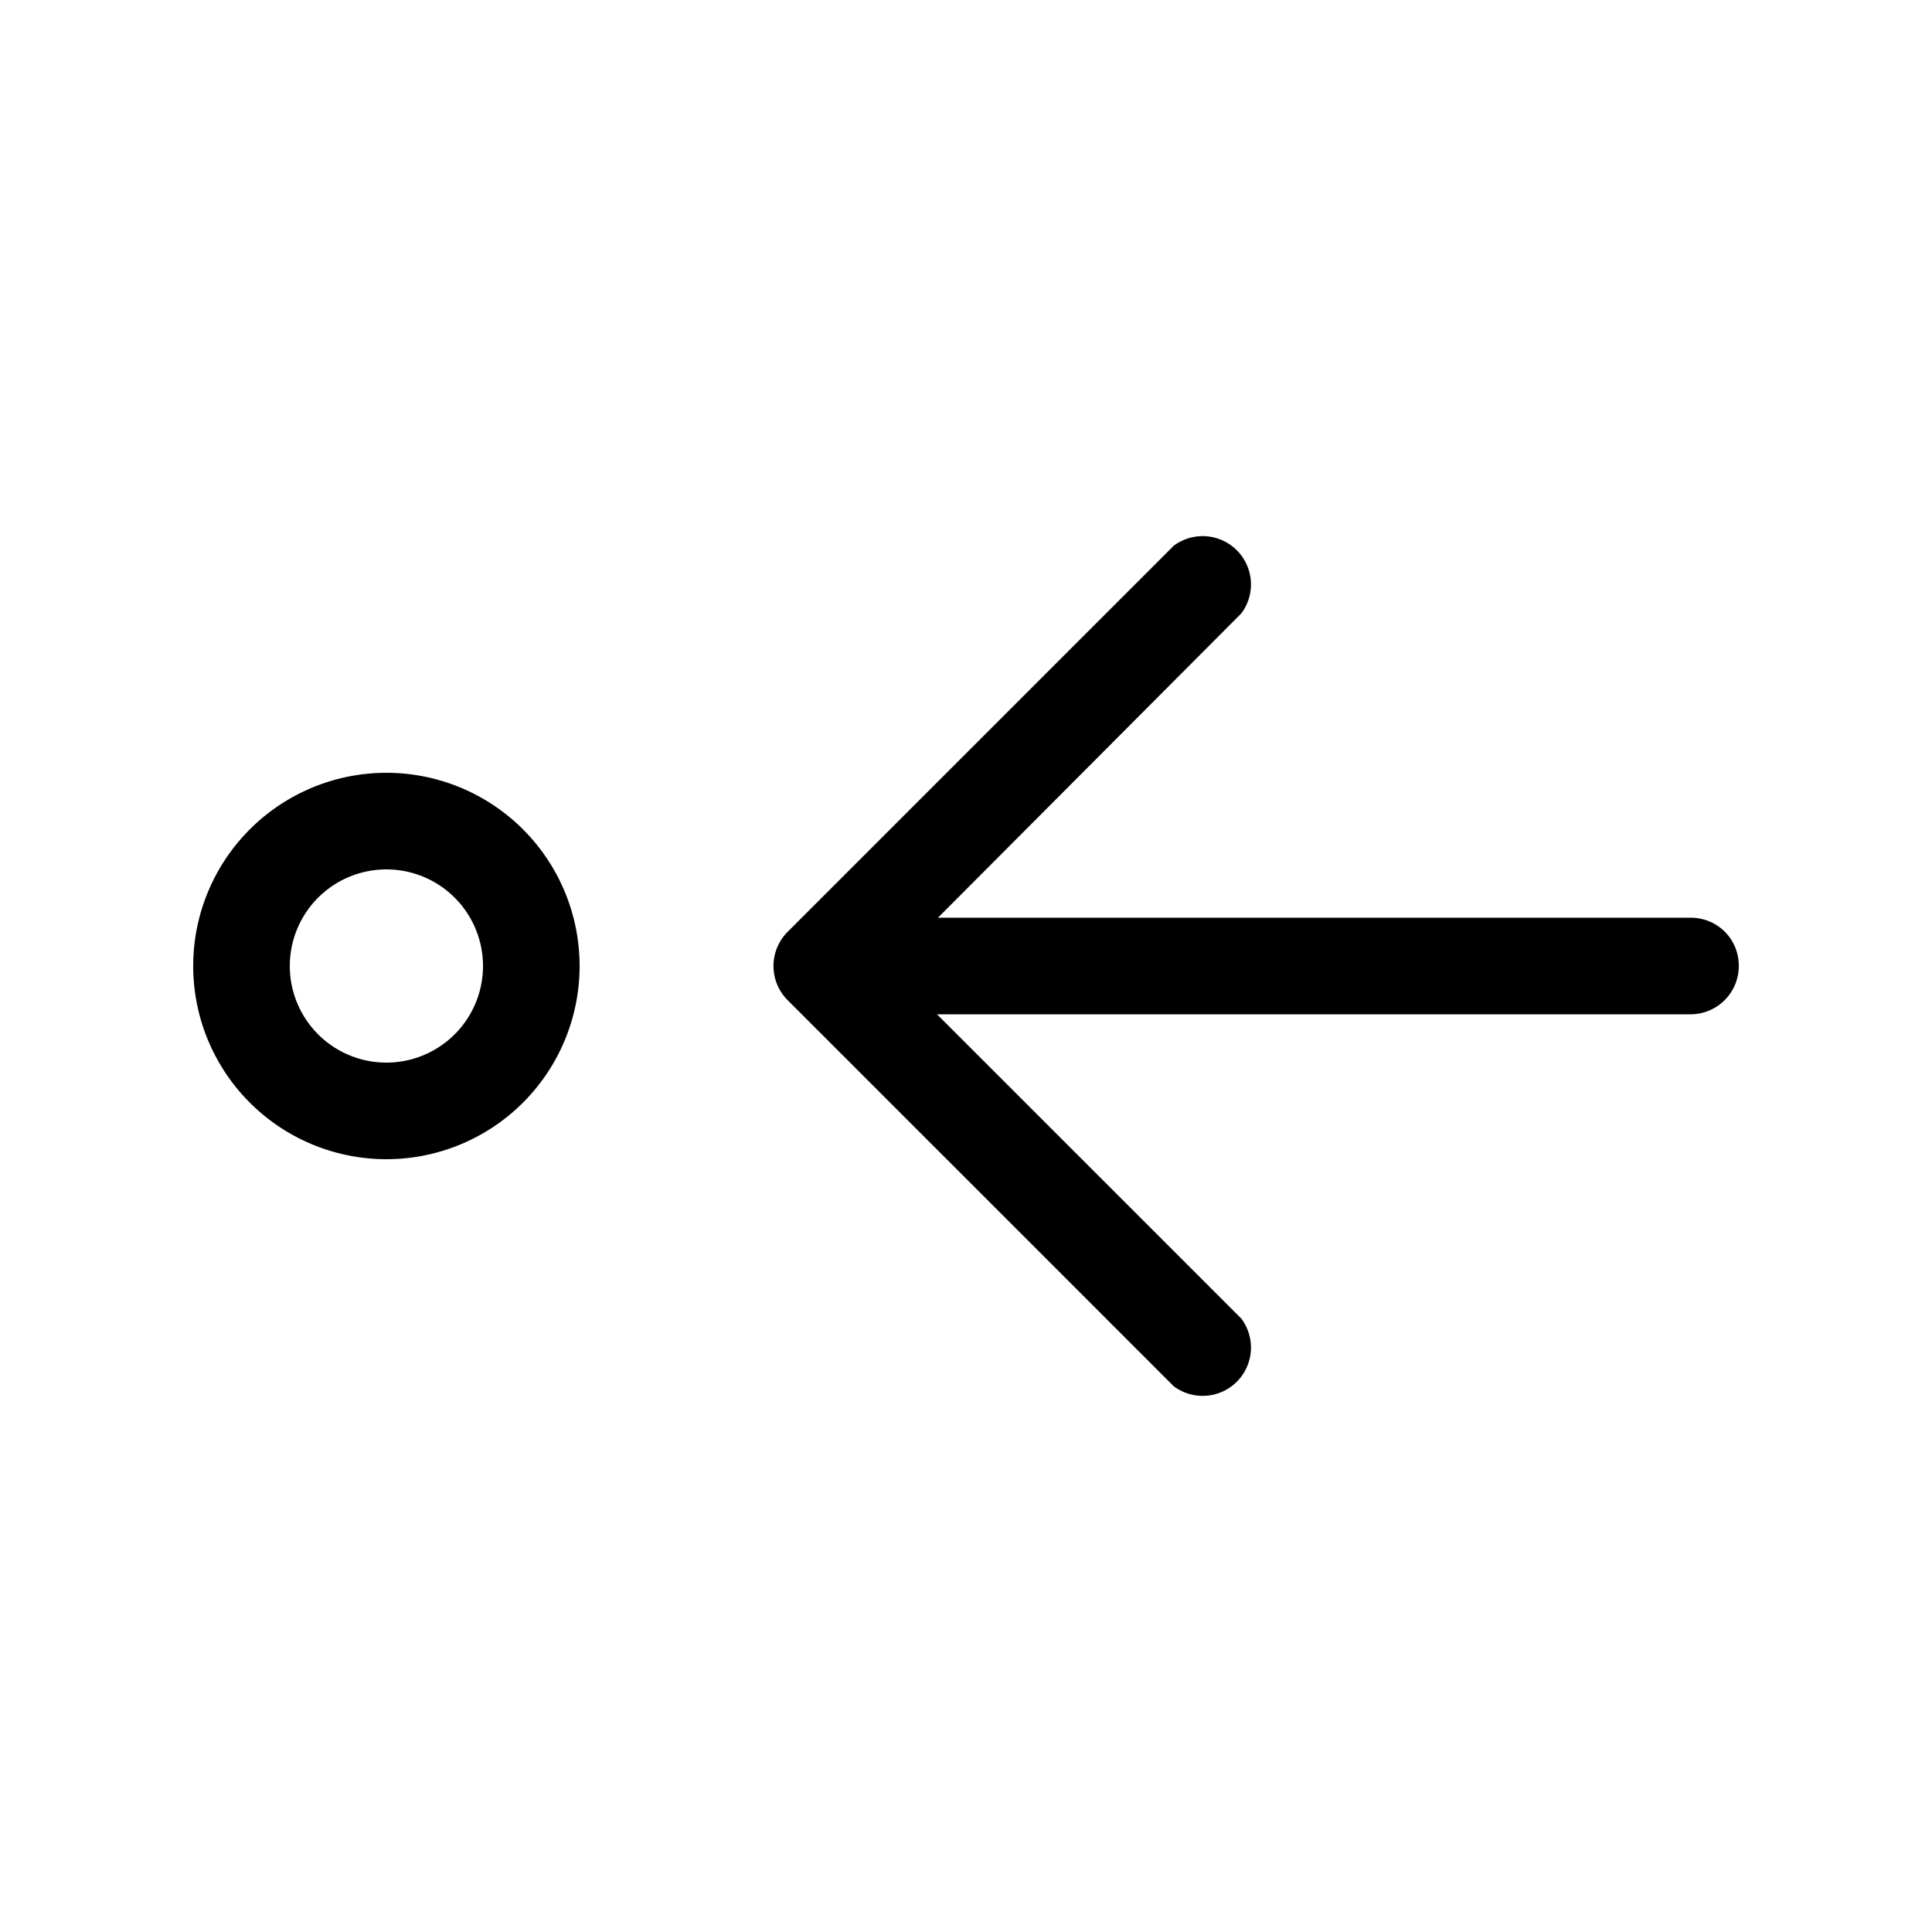 <svg width="20" height="20" viewBox="0 0 20 20" xmlns="http://www.w3.org/2000/svg"><path d="M5 10a1 1 0 10-2 0 1 1 0 002 0zM4 8a2 2 0 110 4 2 2 0 010-4zm14 2a.5.5 0 01-.5.5H9.7l3.15 3.15a.5.5 0 01-.7.7l-4-4a.5.5 0 010-.7l4-4a.5.5 0 01.7.7L9.71 9.5h7.79c.28 0 .5.22.5.5z"/></svg>